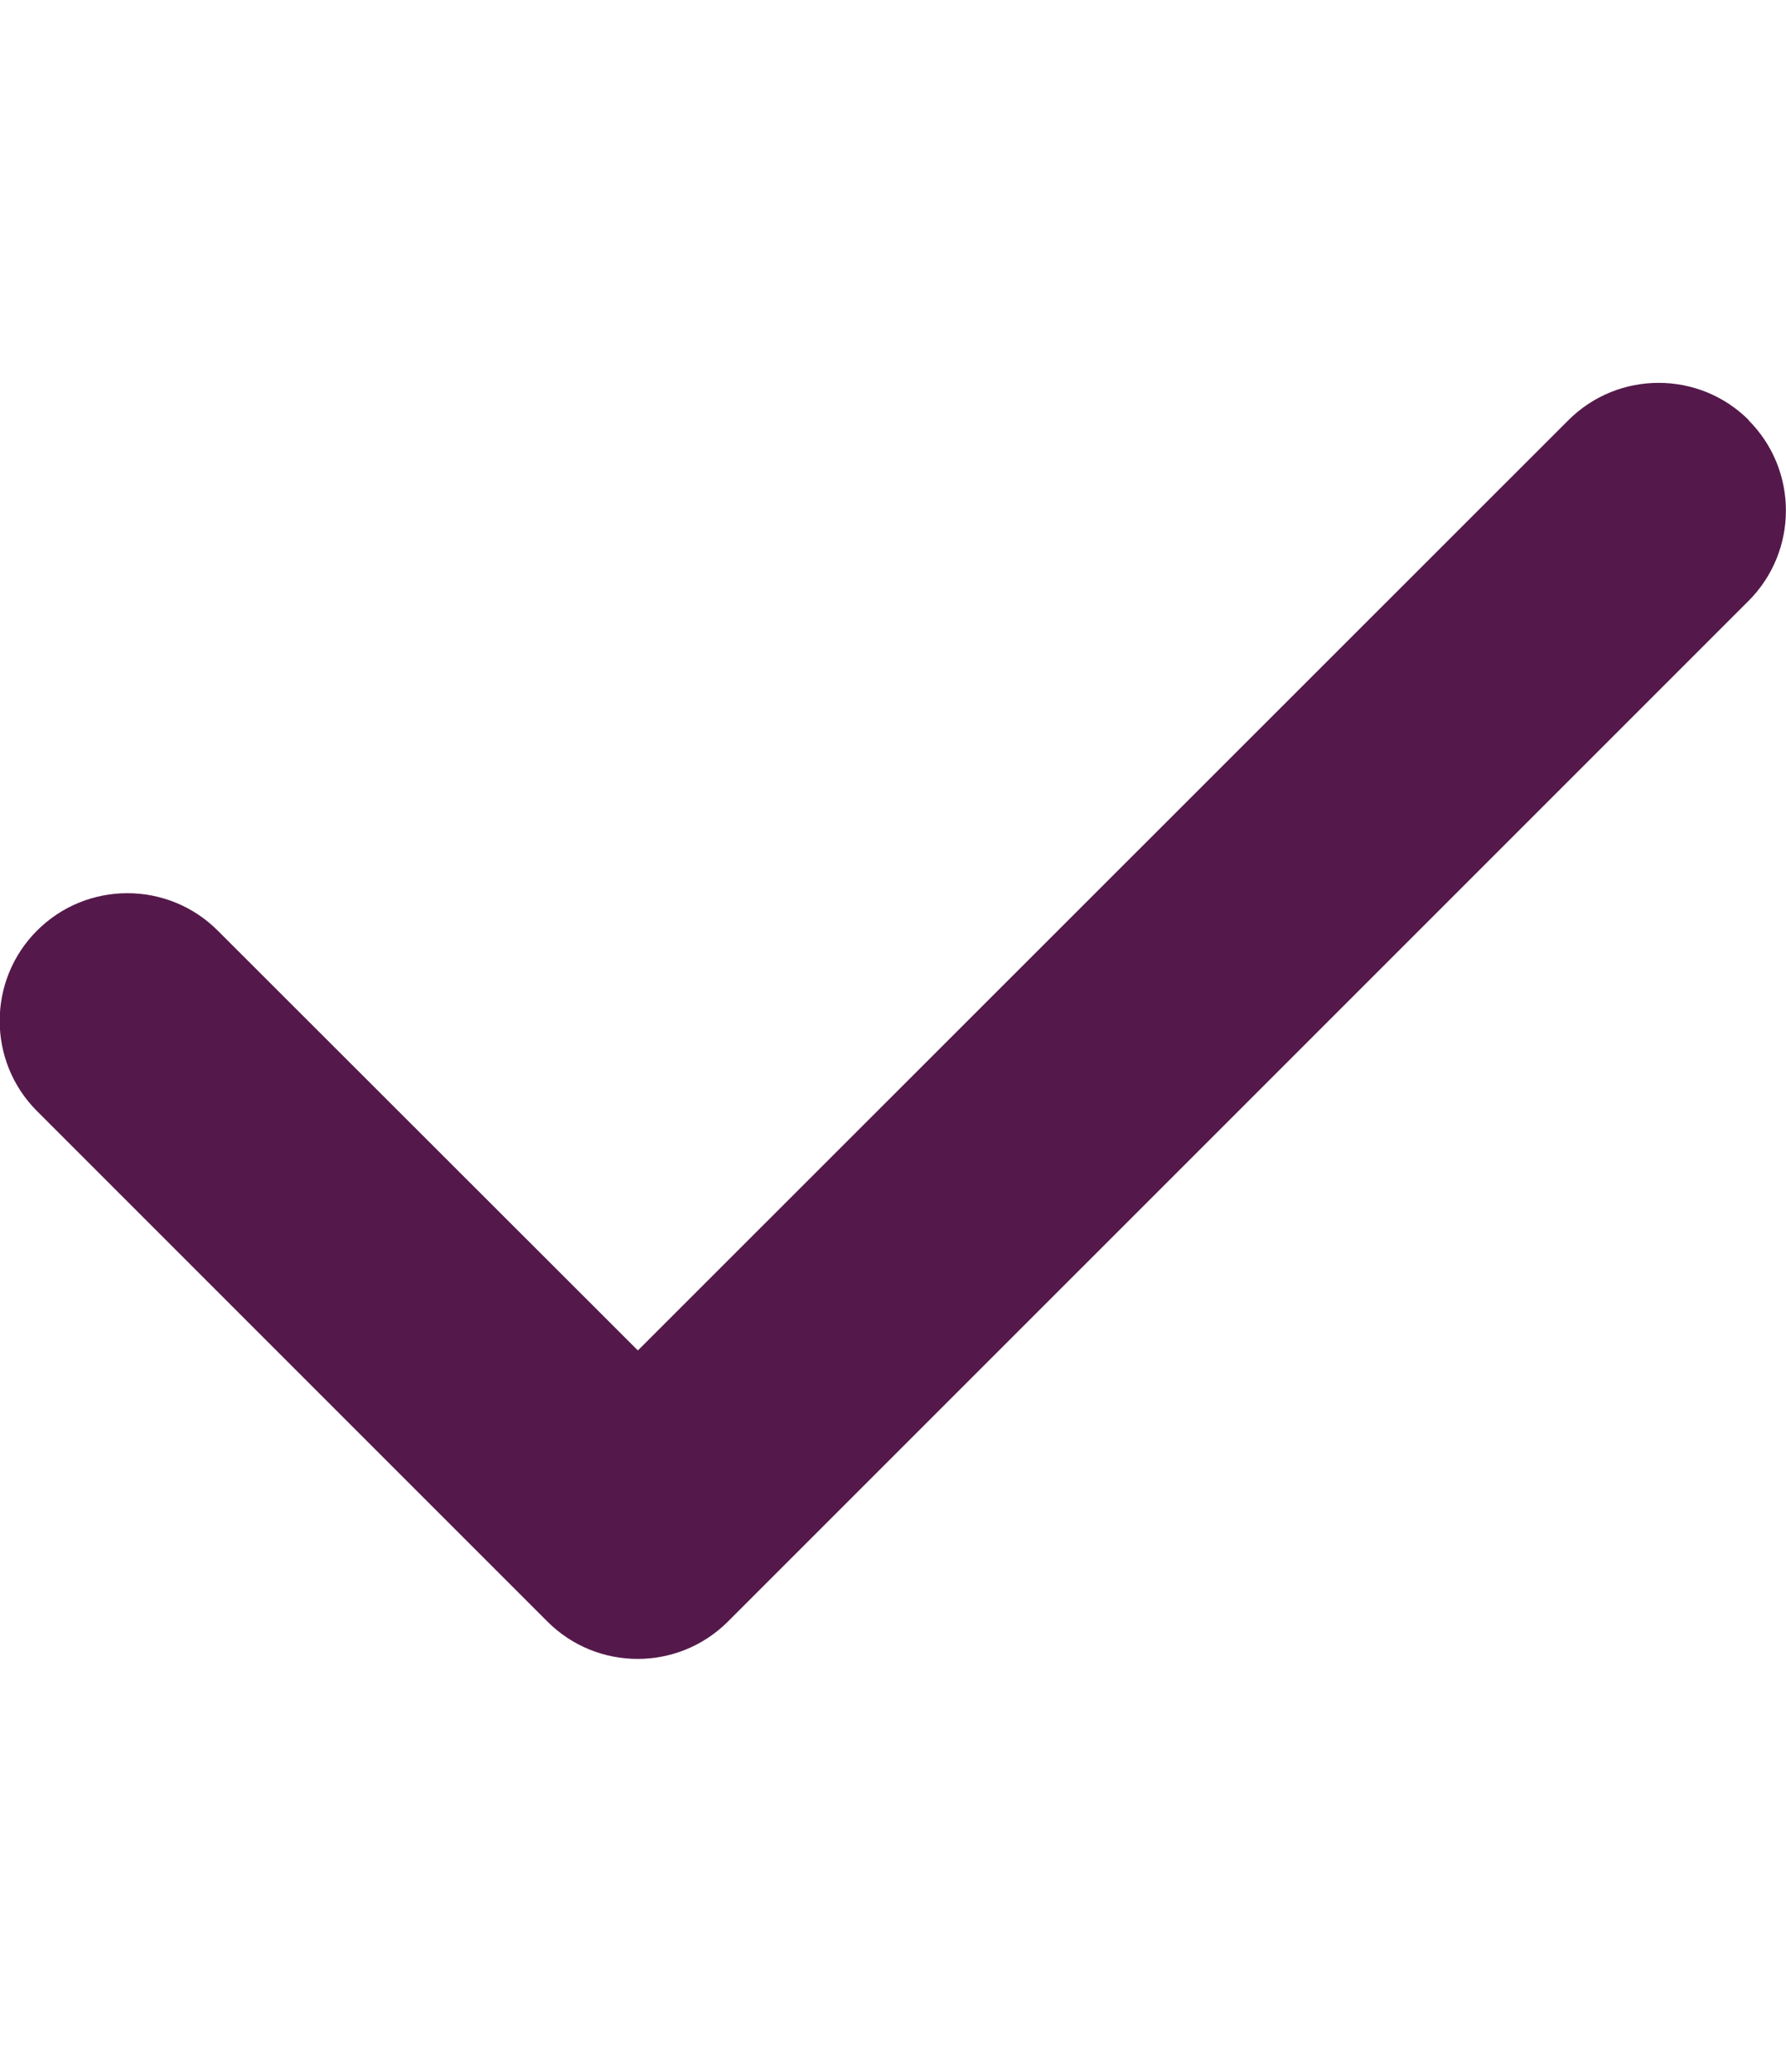 <svg width="25" height="29" viewBox="0 0 25 29" fill="none" xmlns="http://www.w3.org/2000/svg">
<g clip-path="url(#clip0_83_529)">
<path d="M24.476 5.882C25.173 6.579 25.173 7.712 24.476 8.41L10.19 22.695C9.492 23.393 8.359 23.393 7.662 22.695L0.519 15.552C-0.179 14.855 -0.179 13.722 0.519 13.024C1.217 12.327 2.349 12.327 3.047 13.024L8.929 18.901L21.953 5.882C22.651 5.184 23.784 5.184 24.481 5.882H24.476Z" fill="#54194A"/>
</g>
<defs>
<clipPath id="clip0_83_529">
<rect width="25" height="28.571" fill="white"/>
</clipPath>
</defs>
</svg>
